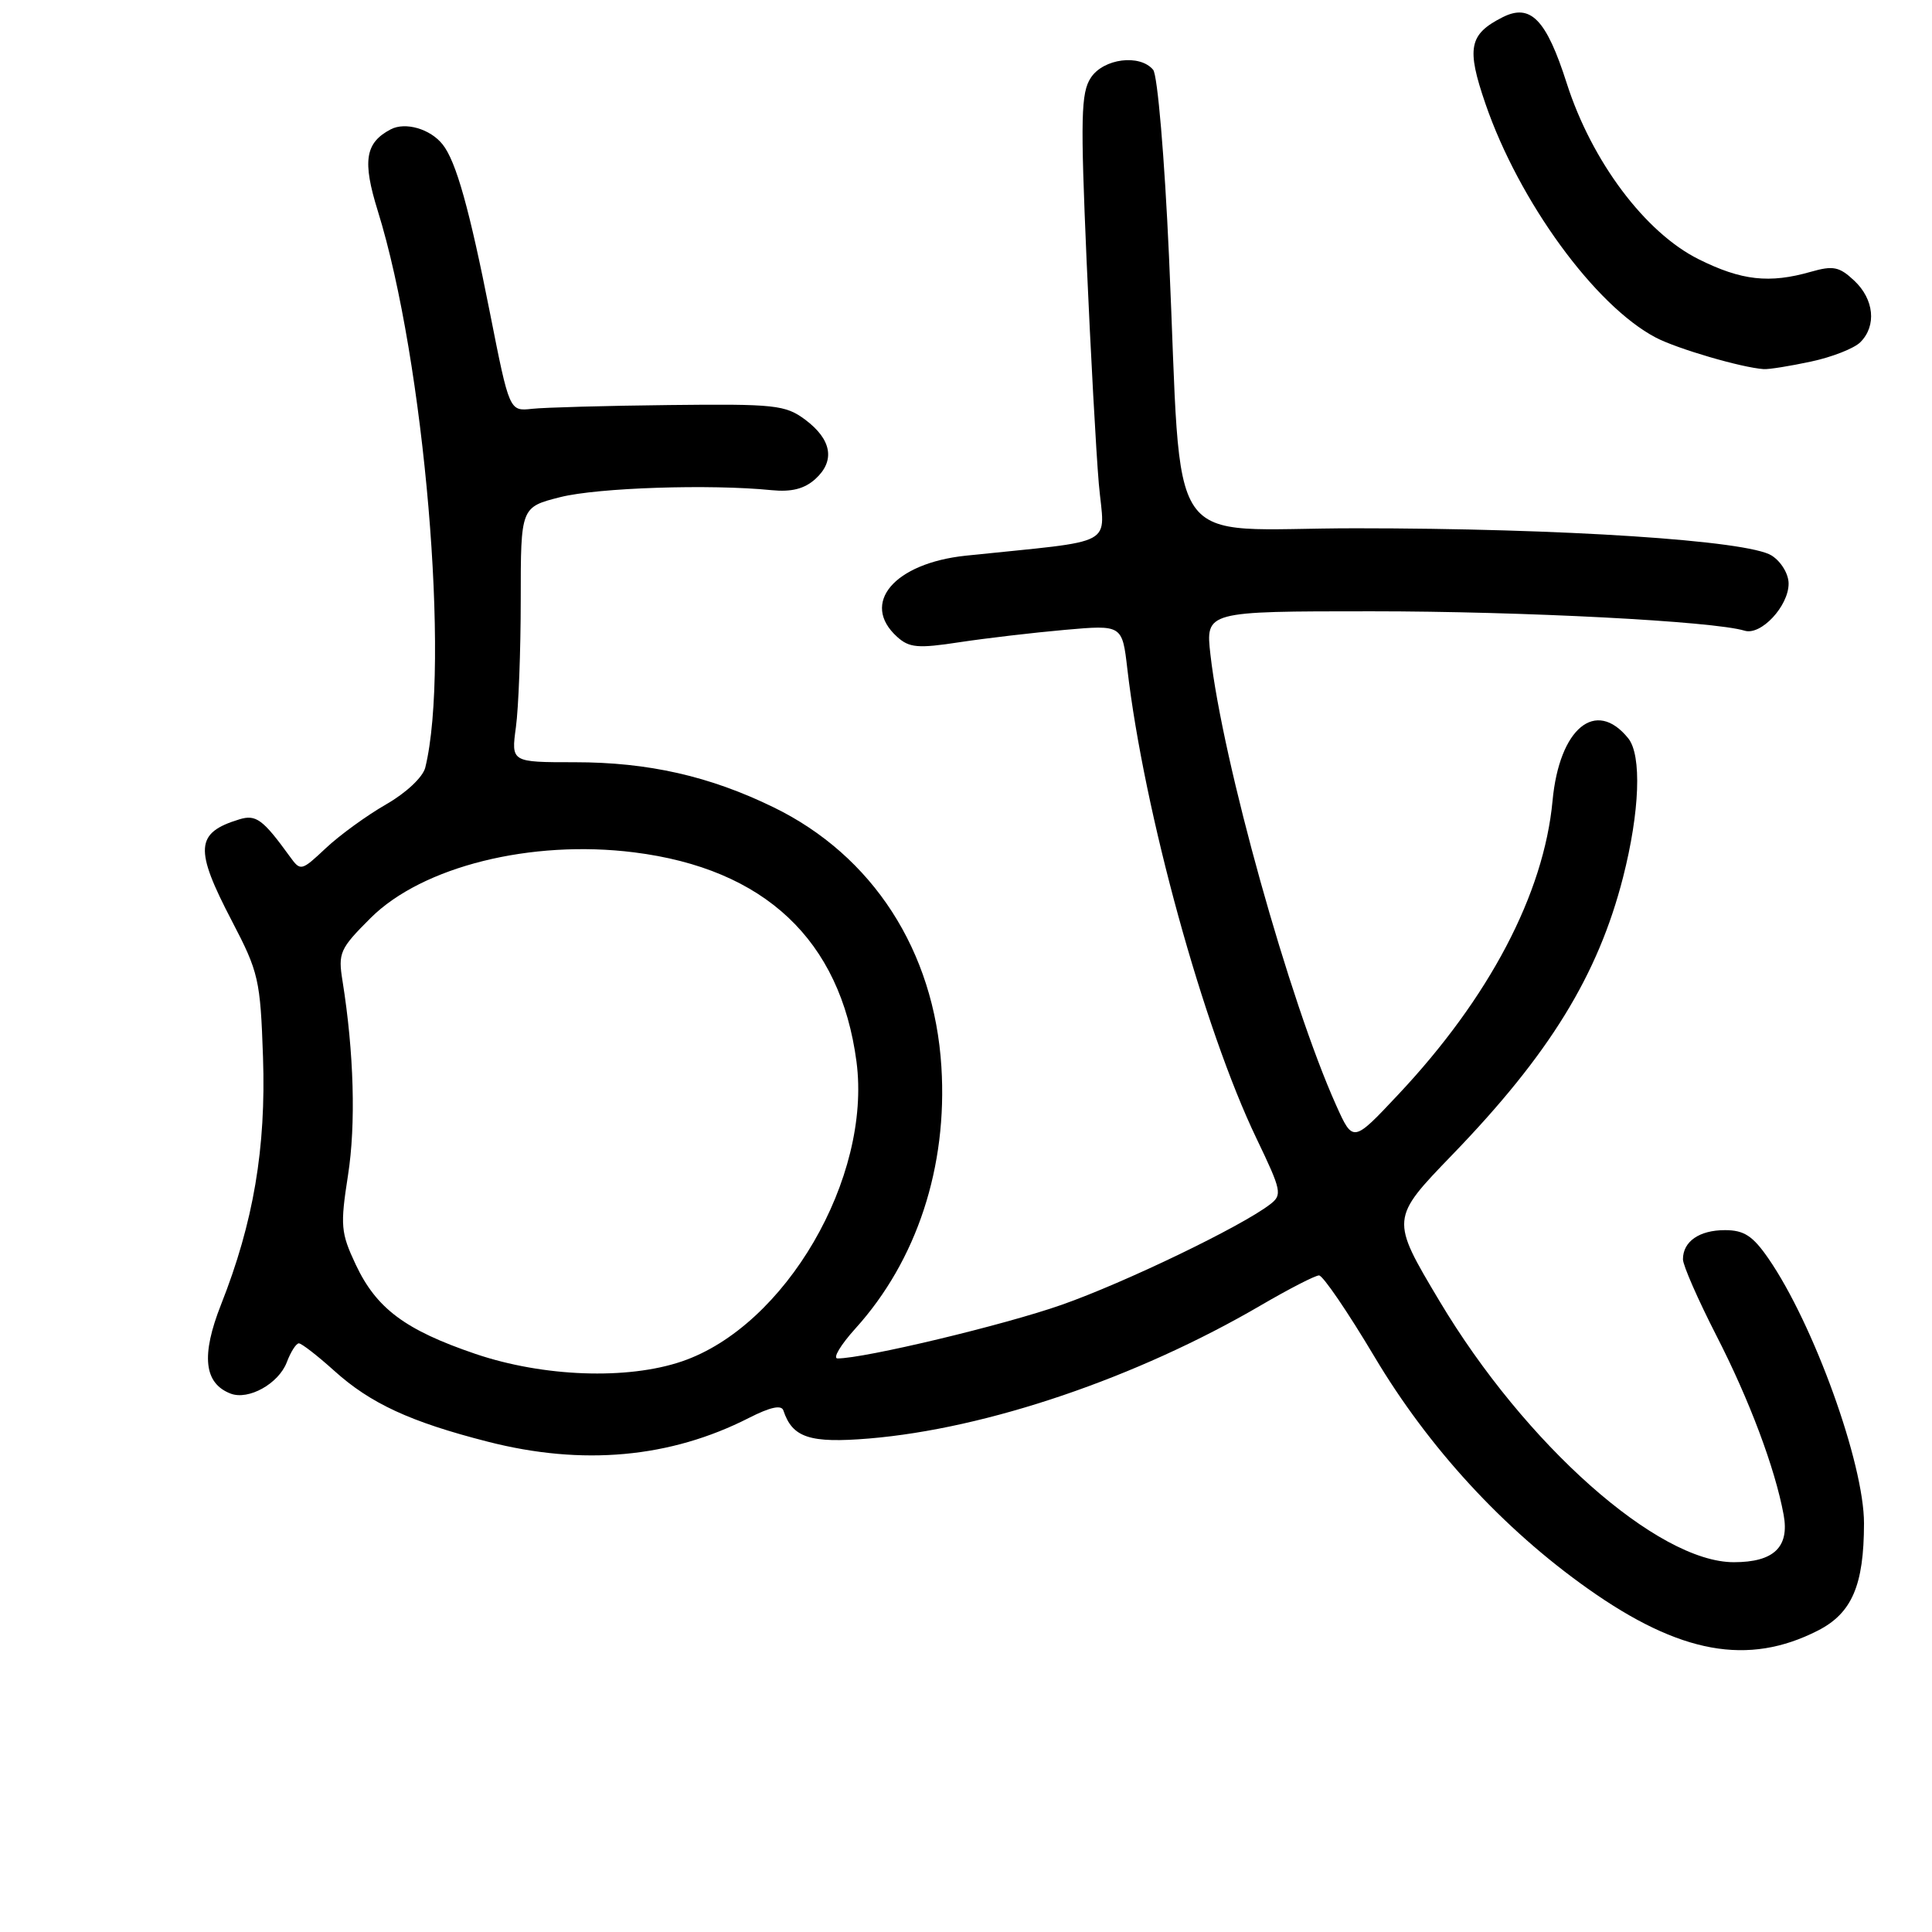 <?xml version="1.0" encoding="UTF-8" standalone="no"?>
<!DOCTYPE svg PUBLIC "-//W3C//DTD SVG 1.1//EN" "http://www.w3.org/Graphics/SVG/1.1/DTD/svg11.dtd" >
<svg xmlns="http://www.w3.org/2000/svg" xmlns:xlink="http://www.w3.org/1999/xlink" version="1.1" viewBox="0 0 256 256">
 <g >
 <path fill="currentColor"
d=" M 240.88 216.06 C 245.39 213.76 246.98 210.06 246.99 201.86 C 247.00 193.94 240.32 175.44 234.32 166.75 C 232.25 163.75 231.09 163.00 228.56 163.00 C 225.17 163.00 223.00 164.50 223.00 166.86 C 223.00 167.67 224.99 172.20 227.41 176.93 C 231.80 185.48 235.21 194.57 236.34 200.71 C 237.13 205.00 235.04 207.00 229.74 207.00 C 219.66 207.00 202.08 191.40 190.73 172.38 C 184.24 161.50 184.24 161.50 192.45 153.00 C 205.31 139.69 211.74 129.23 215.06 116.26 C 217.28 107.57 217.56 100.08 215.75 97.83 C 211.45 92.50 206.62 96.49 205.72 106.11 C 204.57 118.43 197.33 132.22 185.26 145.05 C 179.28 151.42 179.28 151.42 177.05 146.46 C 170.86 132.68 162.00 100.90 160.39 86.75 C 159.74 81.00 159.74 81.00 181.73 81.00 C 201.83 81.00 227.06 82.31 231.17 83.57 C 233.34 84.24 237.00 80.31 237.00 77.33 C 237.00 76.05 236.01 74.41 234.75 73.61 C 231.61 71.61 207.05 70.00 179.62 70.00 C 153.78 70.00 156.72 74.29 154.90 34.00 C 154.31 20.86 153.38 9.96 152.80 9.25 C 151.04 7.13 146.21 7.75 144.54 10.30 C 143.23 12.29 143.16 15.57 143.98 34.55 C 144.51 46.62 145.24 59.92 145.60 64.11 C 146.35 72.61 148.42 71.49 127.97 73.63 C 118.47 74.63 113.97 79.95 118.87 84.38 C 120.48 85.84 121.64 85.94 127.12 85.10 C 130.63 84.57 136.92 83.83 141.10 83.46 C 148.70 82.79 148.70 82.79 149.38 88.65 C 151.59 107.58 159.47 136.24 166.50 150.87 C 169.83 157.82 169.94 158.33 168.27 159.60 C 164.42 162.55 149.03 169.96 140.69 172.89 C 133.05 175.58 114.55 180.00 110.98 180.00 C 110.31 180.00 111.38 178.21 113.35 176.03 C 121.49 167.03 125.57 154.60 124.74 141.36 C 123.78 125.96 115.64 113.37 102.50 106.97 C 94.03 102.84 85.91 101.00 76.15 101.00 C 67.73 101.00 67.73 101.00 68.36 96.36 C 68.71 93.81 69.00 86.20 69.00 79.46 C 69.00 67.20 69.00 67.20 74.25 65.87 C 79.22 64.62 94.10 64.13 102.24 64.95 C 104.88 65.21 106.59 64.78 108.04 63.47 C 110.70 61.06 110.21 58.23 106.68 55.60 C 104.07 53.66 102.68 53.51 88.68 53.67 C 80.33 53.76 72.15 53.99 70.50 54.17 C 67.50 54.50 67.50 54.50 64.93 41.50 C 62.21 27.72 60.43 21.36 58.65 19.14 C 57.02 17.08 53.71 16.12 51.77 17.14 C 48.38 18.92 48.00 21.33 50.06 27.95 C 56.24 47.81 59.68 88.17 56.35 101.71 C 56.03 102.98 53.82 105.06 51.15 106.59 C 48.59 108.06 45.01 110.66 43.18 112.38 C 39.92 115.44 39.83 115.46 38.41 113.50 C 34.83 108.56 33.92 107.89 31.71 108.57 C 25.88 110.35 25.73 112.47 30.74 122.06 C 34.27 128.82 34.50 129.82 34.85 140.07 C 35.26 152.14 33.59 161.98 29.29 172.86 C 26.63 179.60 27.02 183.30 30.56 184.66 C 32.93 185.57 36.92 183.34 38.00 180.51 C 38.52 179.13 39.24 178.00 39.60 178.00 C 39.96 178.00 42.06 179.63 44.26 181.61 C 49.07 185.96 54.37 188.41 64.63 191.03 C 77.20 194.25 88.83 193.19 99.24 187.88 C 102.05 186.45 103.54 186.12 103.80 186.89 C 105.00 190.51 107.30 191.26 115.15 190.61 C 130.81 189.30 150.62 182.57 167.09 172.95 C 170.81 170.78 174.27 169.00 174.78 169.00 C 175.29 169.00 178.59 173.84 182.11 179.75 C 189.29 191.82 199.17 202.57 210.43 210.53 C 222.60 219.14 231.63 220.78 240.88 216.06 Z  M 239.97 47.91 C 242.75 47.32 245.70 46.16 246.51 45.34 C 248.68 43.17 248.33 39.66 245.70 37.19 C 243.72 35.33 242.91 35.17 239.96 36.01 C 234.45 37.59 230.76 37.18 225.08 34.35 C 217.99 30.82 210.91 21.37 207.60 11.03 C 204.89 2.55 202.80 0.41 199.09 2.29 C 194.65 4.54 194.29 6.37 196.83 13.75 C 201.28 26.69 211.34 40.50 219.40 44.73 C 222.22 46.21 230.75 48.71 233.70 48.91 C 234.36 48.96 237.18 48.51 239.97 47.91 Z  M 63.00 179.40 C 53.68 176.23 49.87 173.38 47.13 167.55 C 45.16 163.35 45.07 162.41 46.11 155.74 C 47.17 148.99 46.90 139.46 45.39 130.01 C 44.78 126.25 45.02 125.72 49.12 121.63 C 55.96 114.82 70.36 111.23 84.01 112.94 C 101.33 115.11 111.36 124.55 113.49 140.68 C 115.51 156.07 104.07 175.72 90.36 180.39 C 83.12 182.86 71.99 182.45 63.00 179.40 Z "/>
</g>
</svg>